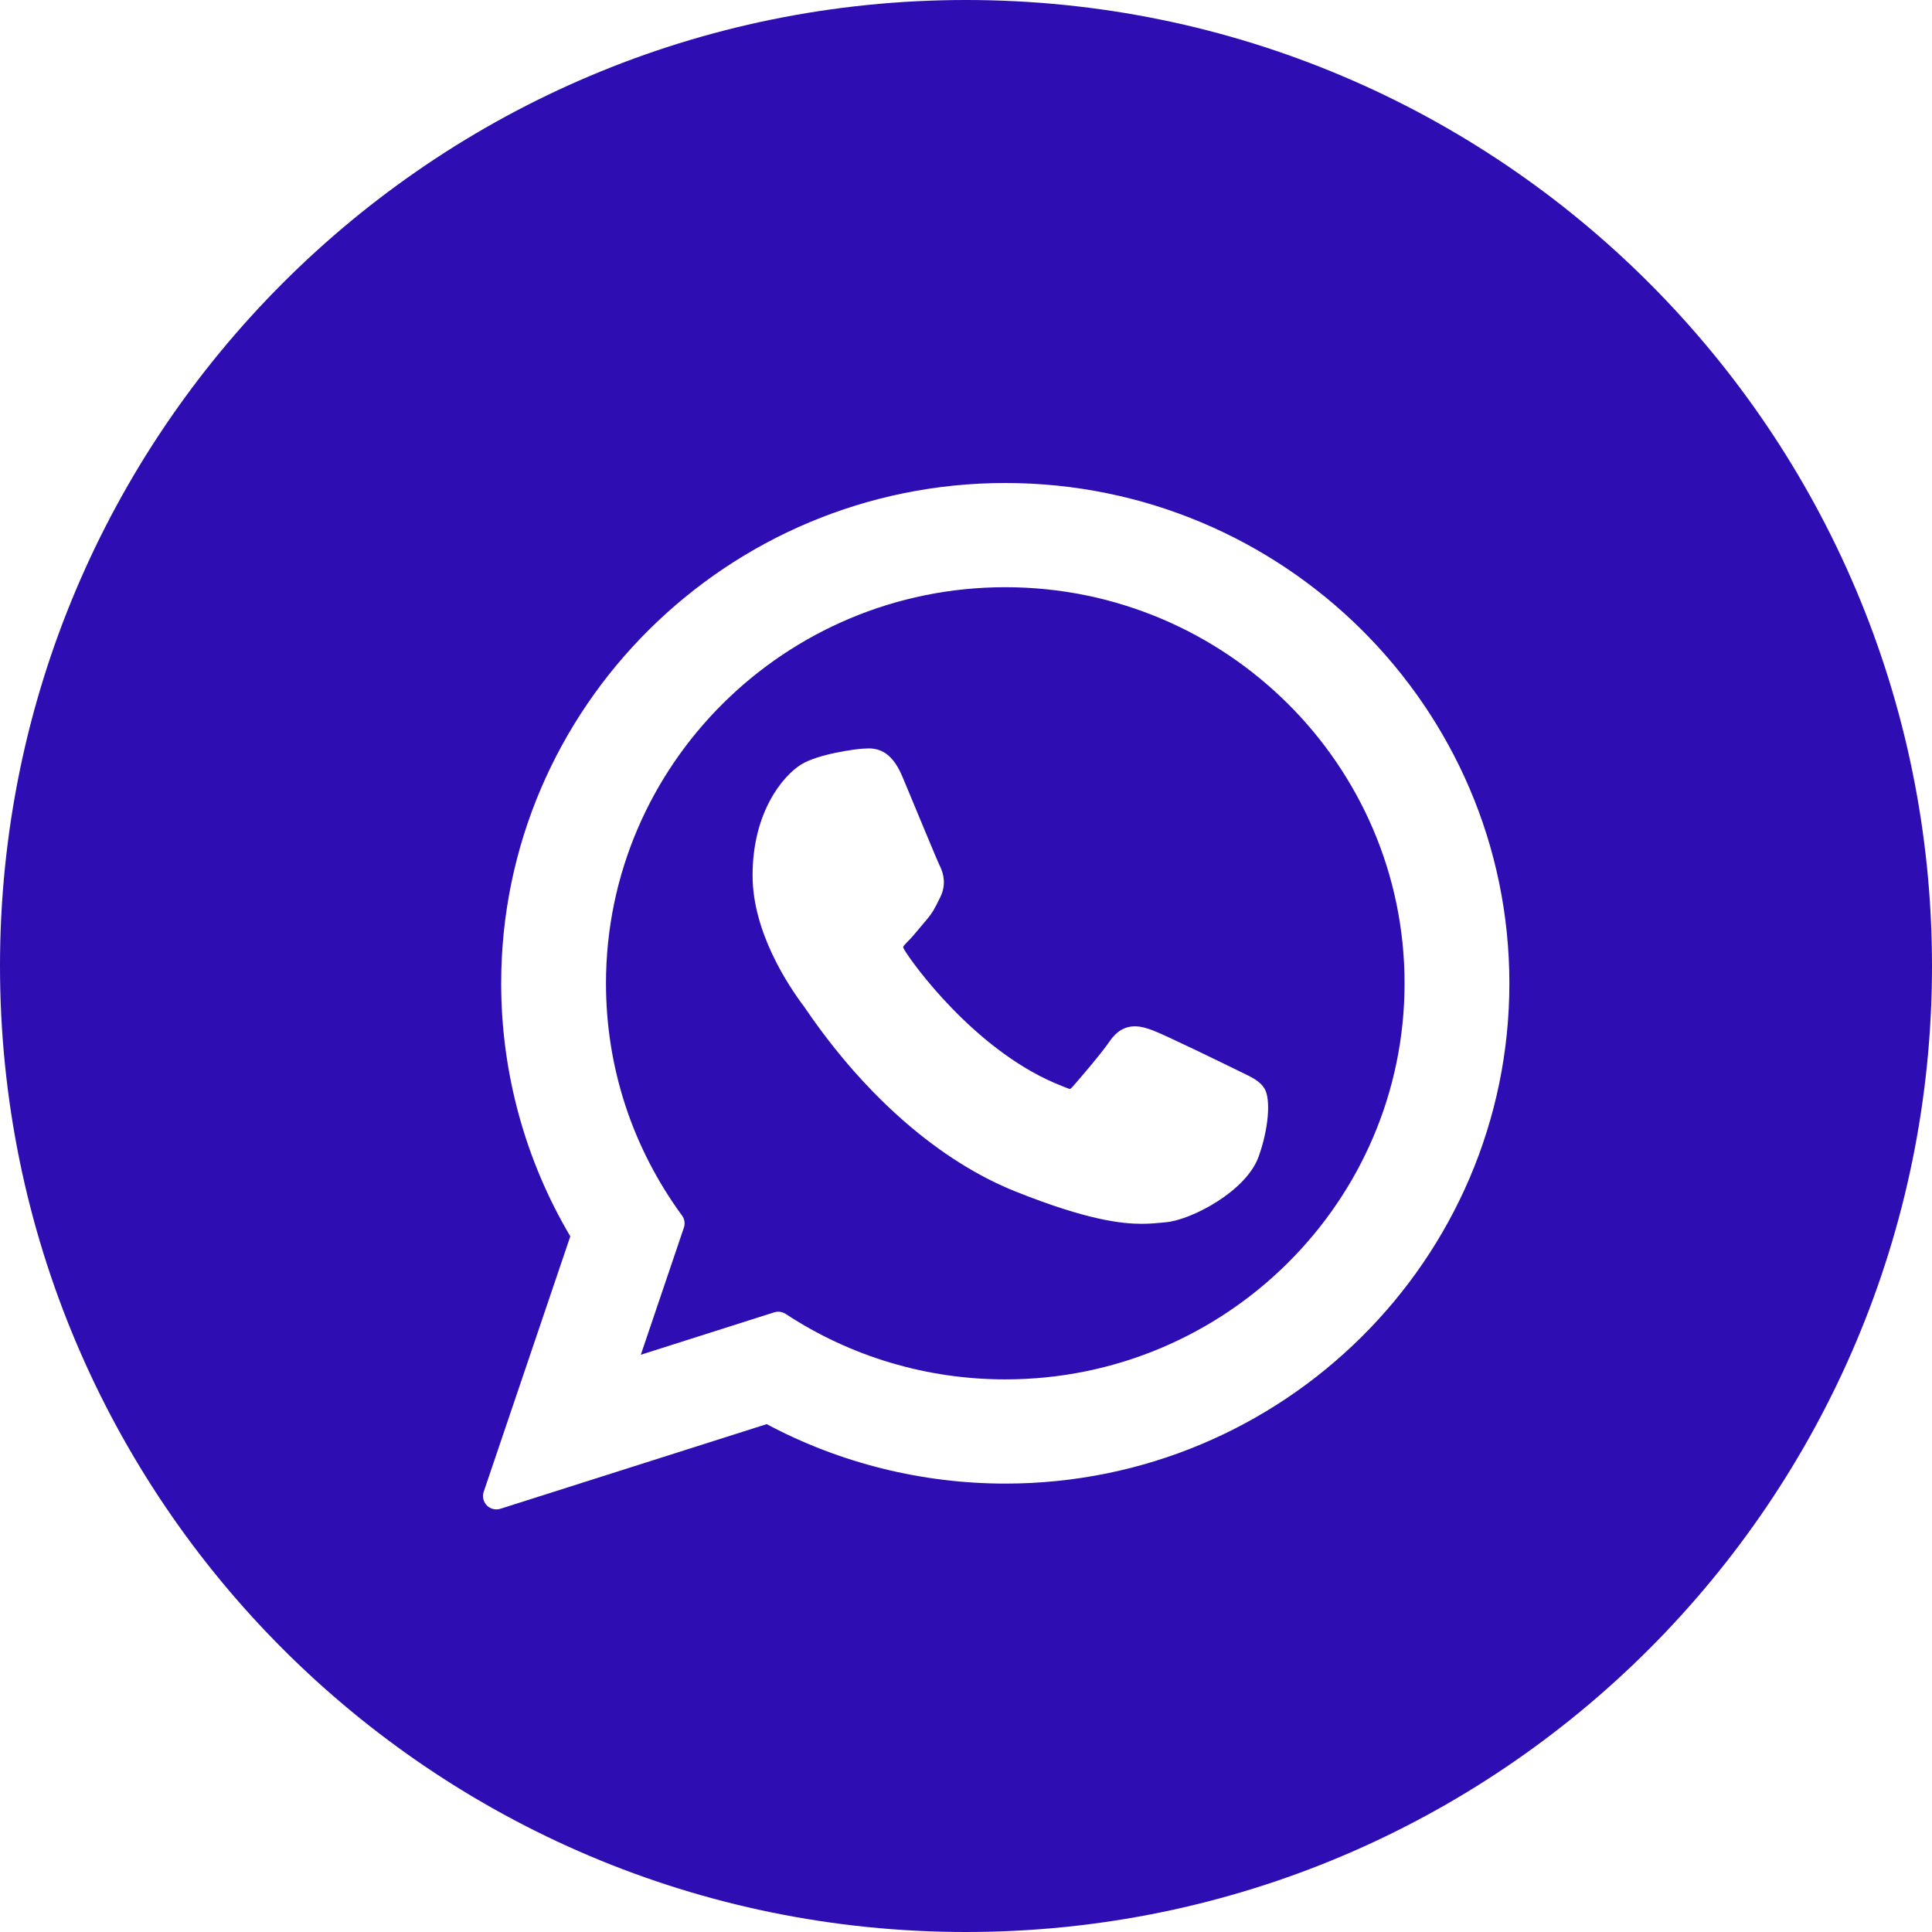 <svg width="32" height="32" viewBox="0 0 32 32" fill="none" xmlns="http://www.w3.org/2000/svg">
<path fill-rule="evenodd" clip-rule="evenodd" d="M0 16C0 7.163 7.163 0 16 0C24.837 0 32 7.163 32 16C32 24.837 24.837 32 16 32C7.163 32 0 24.837 0 16ZM20.579 17.768L20.538 17.748C20.315 17.639 19.285 17.135 19.086 17.063C18.997 17.031 18.9 16.999 18.798 16.999C18.63 16.999 18.49 17.083 18.38 17.246C18.256 17.43 17.882 17.869 17.766 17.999C17.751 18.017 17.73 18.037 17.718 18.037C17.707 18.037 17.515 17.958 17.457 17.933C16.127 17.356 15.118 15.967 14.98 15.733C14.96 15.699 14.959 15.684 14.959 15.684C14.964 15.666 15.009 15.621 15.032 15.598C15.099 15.531 15.172 15.443 15.243 15.358L15.243 15.358C15.277 15.318 15.31 15.277 15.343 15.239C15.446 15.12 15.491 15.027 15.544 14.92L15.544 14.92L15.544 14.919L15.572 14.864C15.702 14.607 15.591 14.39 15.556 14.32C15.533 14.275 15.226 13.536 15.055 13.124L15.055 13.124L14.947 12.865C14.813 12.545 14.637 12.396 14.391 12.396L14.379 12.396C14.377 12.396 14.374 12.396 14.37 12.397C14.361 12.397 14.343 12.398 14.295 12.4C14.179 12.405 13.545 12.489 13.265 12.665C12.967 12.853 12.465 13.45 12.465 14.5C12.465 15.446 13.065 16.338 13.322 16.678C13.329 16.687 13.34 16.704 13.357 16.729C14.344 18.17 15.574 19.237 16.82 19.735C18.021 20.215 18.589 20.27 18.912 20.27H18.912C19.048 20.27 19.157 20.259 19.253 20.25L19.313 20.244C19.728 20.207 20.639 19.735 20.846 19.159C21.01 18.706 21.053 18.21 20.944 18.03C20.87 17.908 20.741 17.846 20.579 17.768L20.579 17.768ZM8.301 16.287C8.301 11.718 12.047 8 16.651 8C21.255 8 25 11.718 25 16.287C25 20.856 21.255 24.573 16.651 24.573C15.27 24.573 13.906 24.233 12.699 23.588L8.288 24.99C8.266 24.997 8.243 25 8.221 25C8.162 25 8.105 24.977 8.063 24.934C8.005 24.874 7.985 24.787 8.012 24.708L9.446 20.478C8.697 19.212 8.301 17.765 8.301 16.287ZM13.012 21.762C14.093 22.472 15.352 22.847 16.651 22.847C20.297 22.847 23.264 19.904 23.264 16.287C23.264 12.669 20.297 9.726 16.651 9.726C13.004 9.726 10.037 12.669 10.037 16.287C10.037 17.678 10.473 19.007 11.296 20.133C11.339 20.191 11.35 20.266 11.327 20.334L10.614 22.439L12.824 21.736C12.845 21.729 12.868 21.726 12.89 21.726C12.933 21.726 12.975 21.738 13.012 21.762Z" fill="#2E0DB2"/>
</svg>
